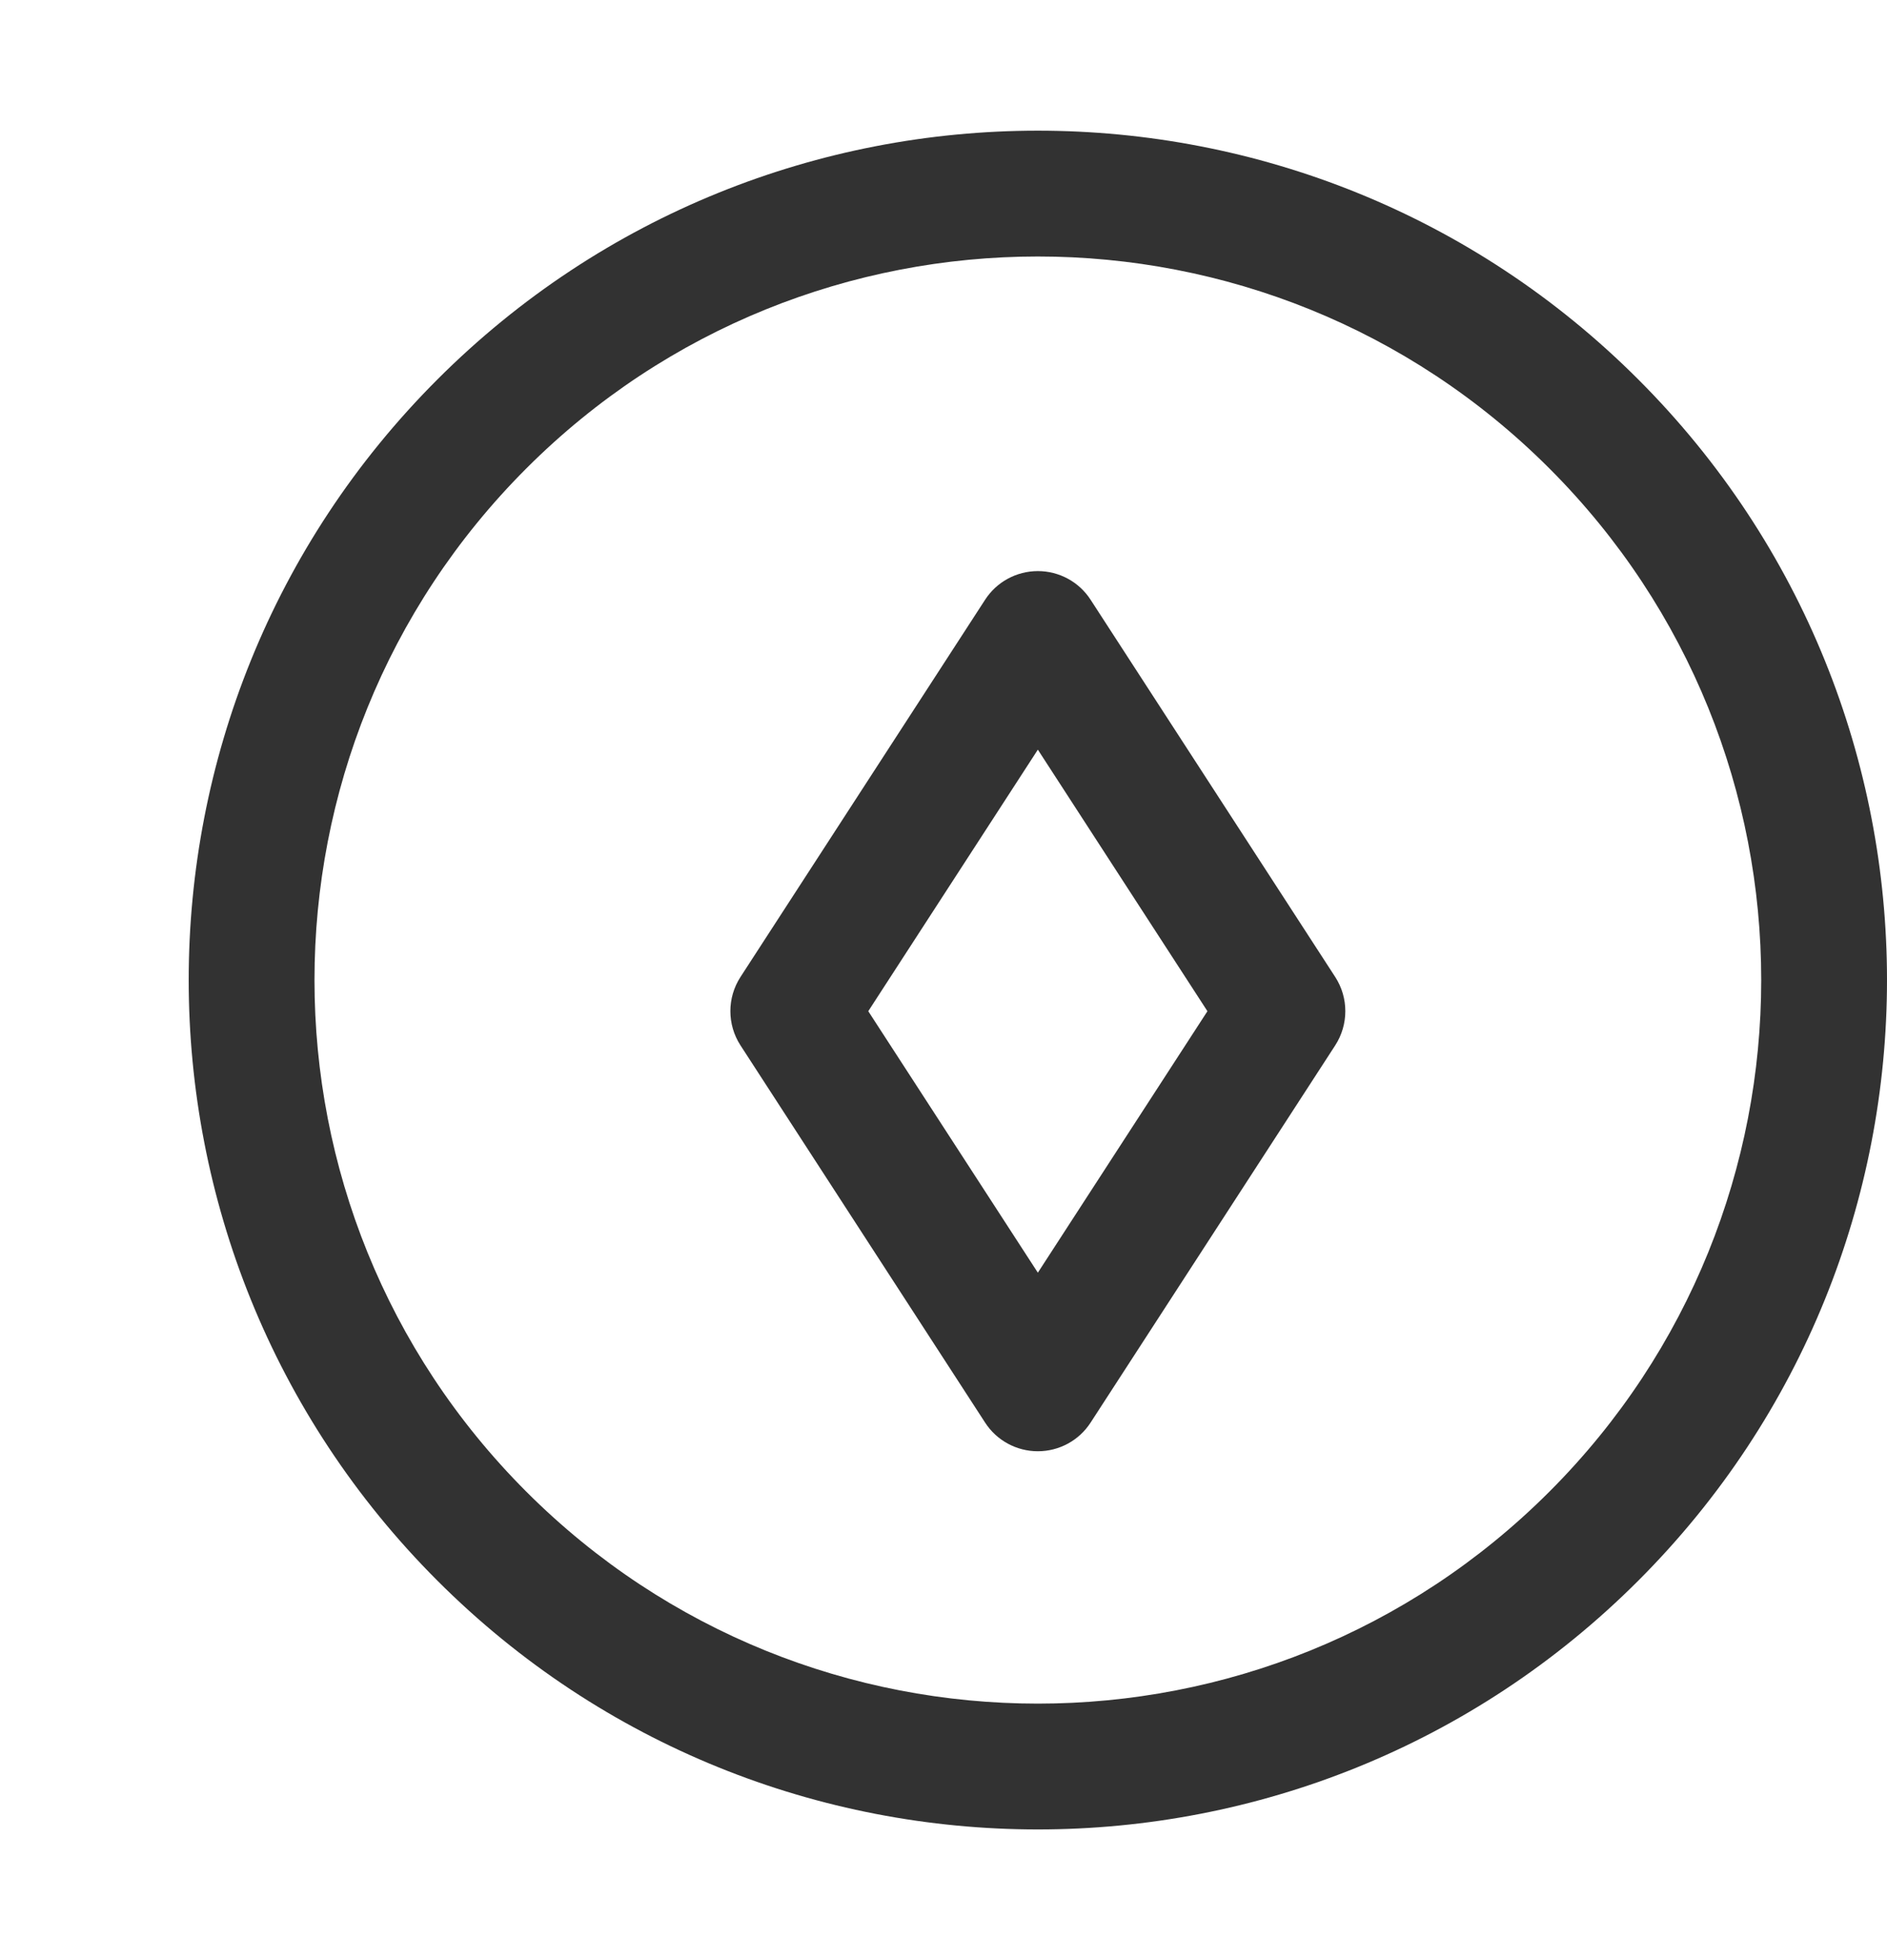 <svg width="26" height="27" viewBox="-3 0 30 27" fill="none" xmlns="http://www.w3.org/2000/svg">
    <path fill-rule="evenodd" clip-rule="evenodd" d="M13.5 7C13.839 7 14.155 7.171 14.339 7.456L18.227 13.45C18.442 13.781 18.442 14.208 18.227 14.539L14.339 20.533C14.155 20.818 13.839 20.989 13.5 20.989C13.161 20.989 12.845 20.818 12.661 20.533L8.773 14.539C8.558 14.208 8.558 13.781 8.773 13.45L12.661 7.456C12.845 7.171 13.161 7 13.5 7ZM13.5 9.838L10.804 13.995L13.5 18.151L16.196 13.995L13.5 9.838Z" fill="#323232"/>
    <path fill-rule="evenodd" clip-rule="evenodd" d="M21.632 5.368C17.141 0.877 9.859 0.877 5.368 5.368L4.661 4.661L5.368 5.368C0.877 9.859 0.877 17.141 5.368 21.632C9.859 26.123 17.141 26.123 21.632 21.632C26.123 17.141 26.123 9.859 21.632 5.368ZM3.954 3.954C9.226 -1.318 17.774 -1.318 23.046 3.954C28.318 9.226 28.318 17.774 23.046 23.046C17.774 28.318 9.226 28.318 3.954 23.046C-1.318 17.774 -1.318 9.226 3.954 3.954Z" fill="#323232"/>
</svg>
